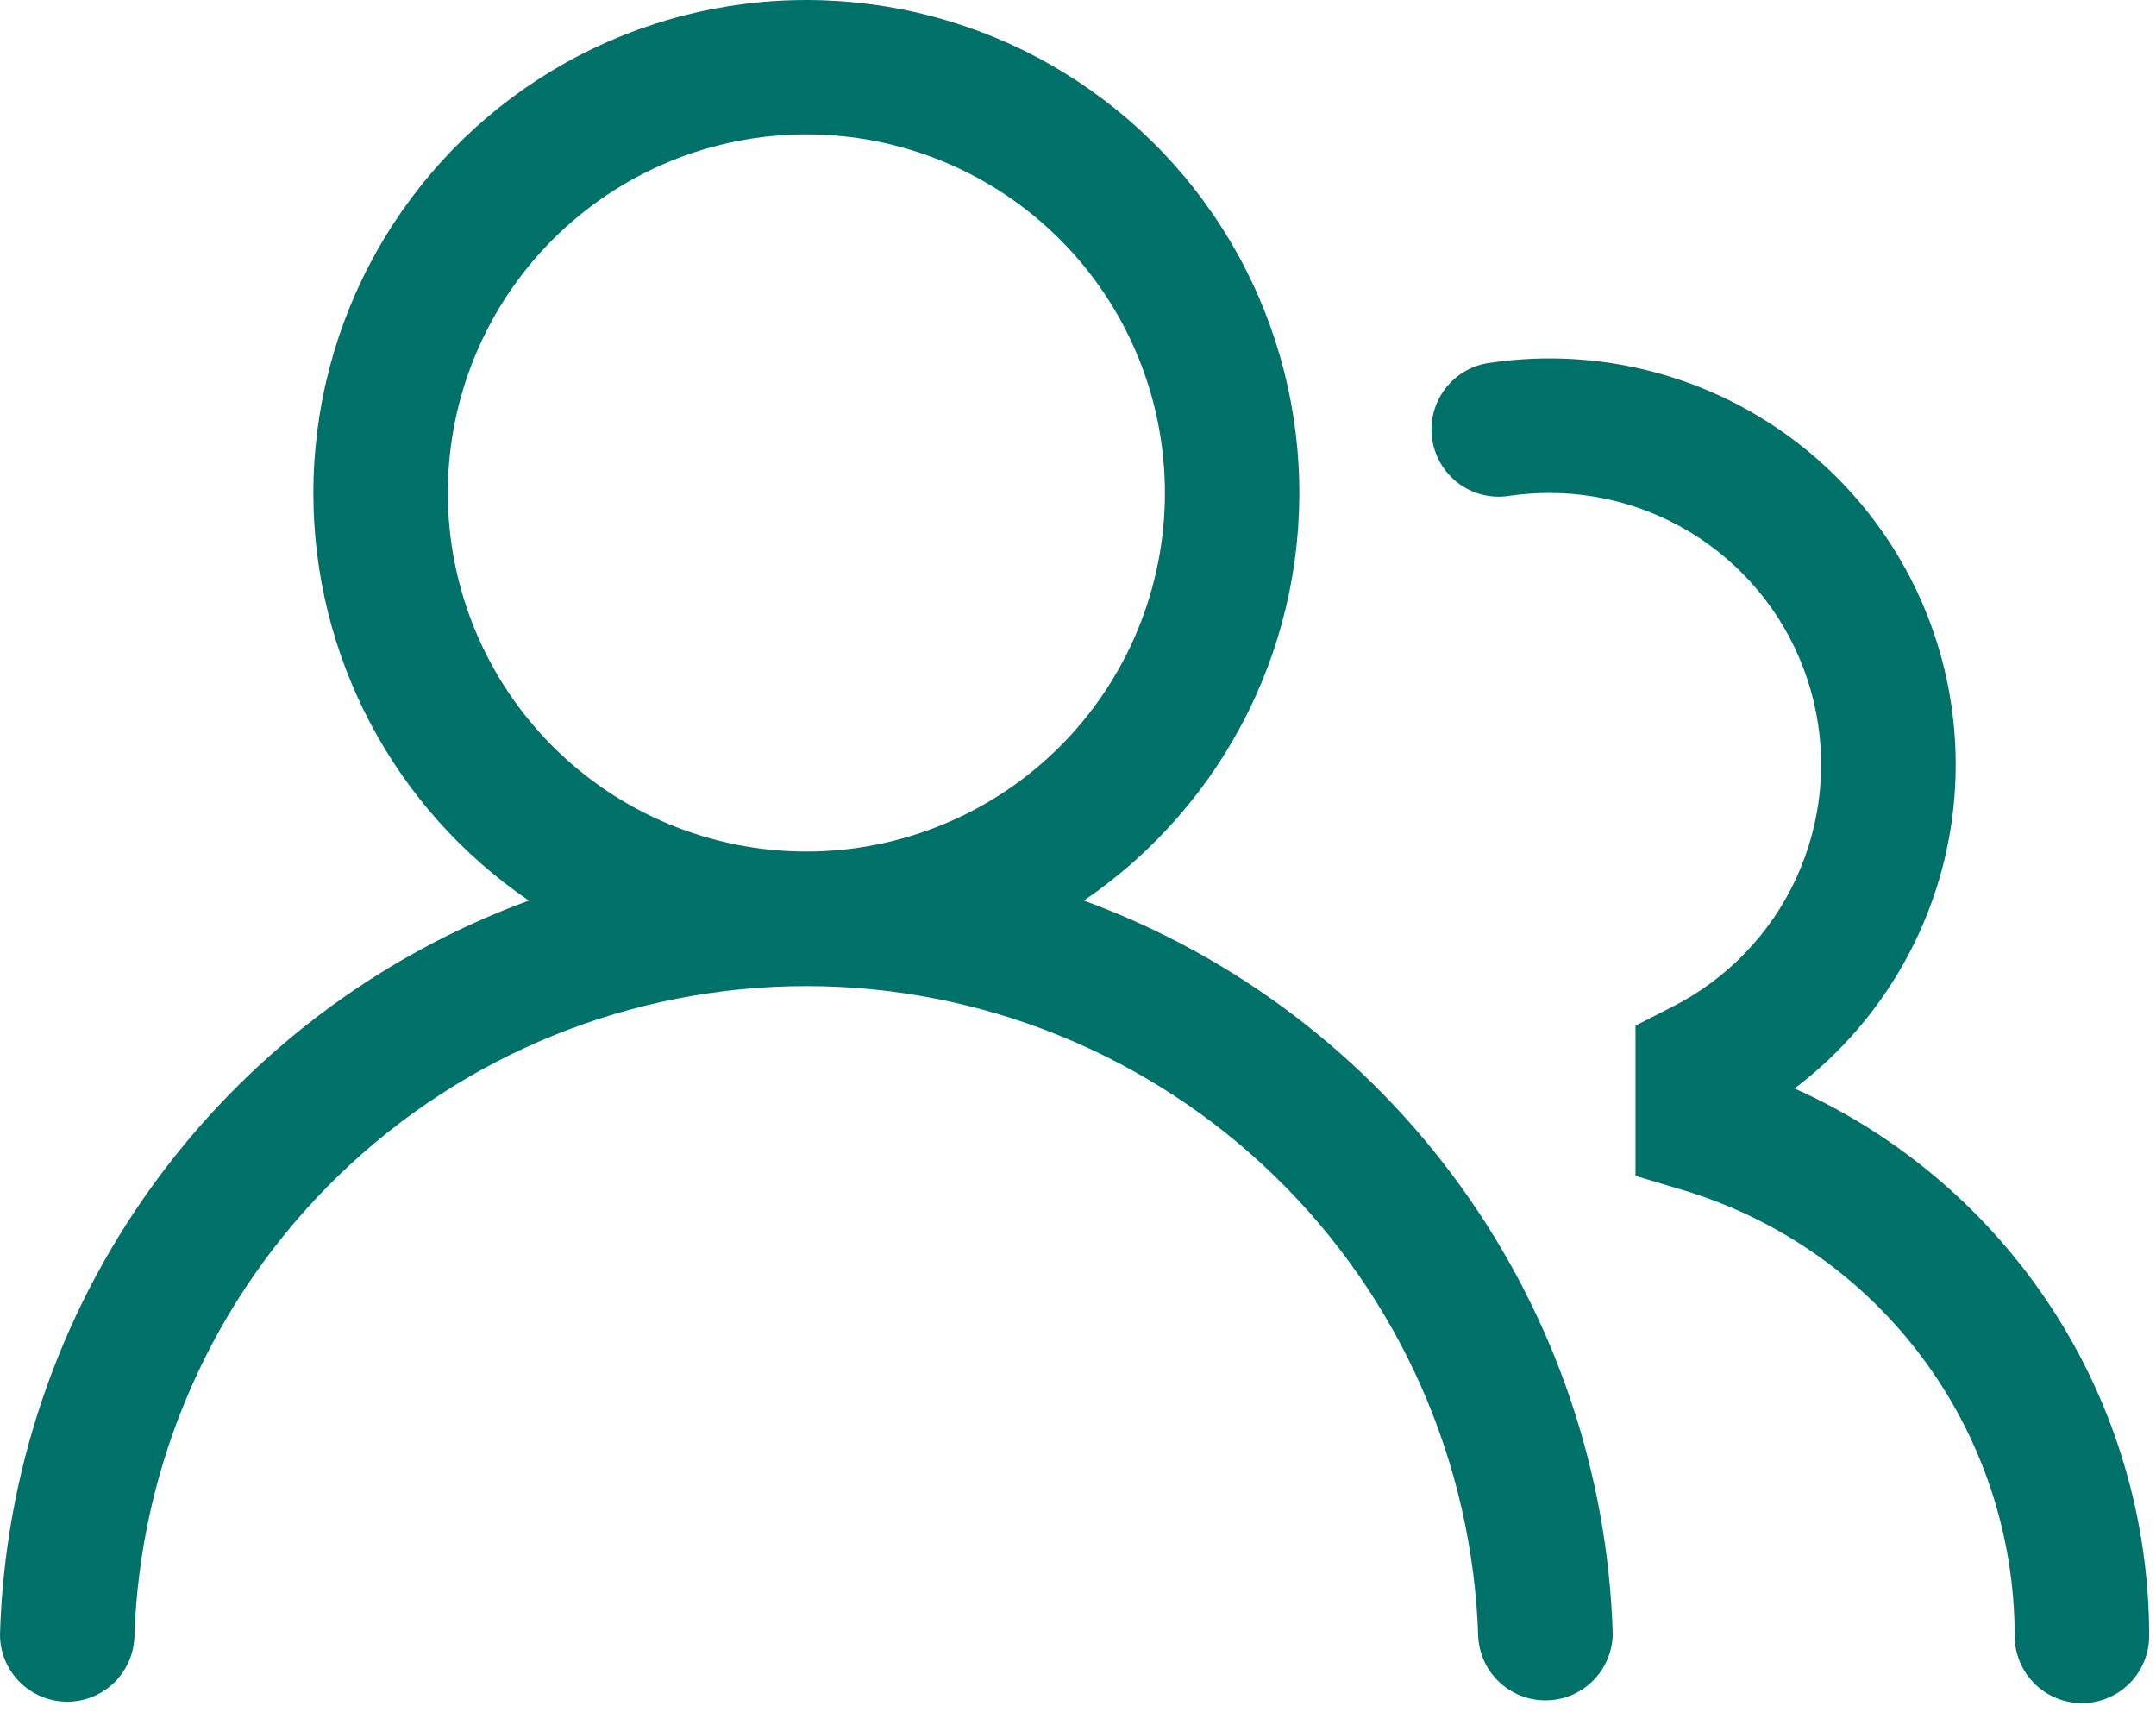 <svg width="76" height="61" viewBox="0 0 76 61" fill="none" xmlns="http://www.w3.org/2000/svg">
<path d="M11.046 17.375C11.047 14.379 11.822 11.434 13.296 8.827C14.77 6.219 16.894 4.036 19.46 2.491C22.026 0.945 24.948 0.09 27.943 0.007C30.938 -0.076 33.903 0.616 36.551 2.017C39.199 3.417 41.44 5.479 43.056 8.001C44.673 10.523 45.61 13.42 45.776 16.411C45.943 19.402 45.334 22.386 44.008 25.072C42.681 27.758 40.683 30.056 38.207 31.742C43.539 33.698 48.164 37.204 51.487 41.811C54.809 46.417 56.677 51.912 56.85 57.589C56.842 58.201 56.599 58.786 56.17 59.223C55.741 59.66 55.16 59.914 54.548 59.932C53.936 59.95 53.341 59.732 52.887 59.321C52.432 58.911 52.154 58.341 52.11 57.731C51.922 51.574 49.344 45.732 44.922 41.444C40.501 37.155 34.583 34.757 28.423 34.757C22.264 34.757 16.346 37.155 11.924 41.444C7.503 45.732 4.925 51.574 4.736 57.731C4.705 58.35 4.432 58.931 3.977 59.352C3.521 59.772 2.92 59.997 2.3 59.979C1.681 59.96 1.093 59.7 0.663 59.254C0.233 58.808 -0.005 58.211 6.86538e-05 57.592C0.172 51.914 2.04 46.419 5.362 41.812C8.685 37.205 13.31 33.698 18.642 31.742C16.3 30.148 14.384 28.006 13.06 25.502C11.736 22.998 11.045 20.207 11.046 17.375ZM28.425 4.736C25.073 4.736 21.858 6.068 19.488 8.438C17.118 10.808 15.786 14.023 15.786 17.375C15.786 20.727 17.118 23.942 19.488 26.312C21.858 28.682 25.073 30.014 28.425 30.014C31.777 30.014 34.992 28.682 37.362 26.312C39.732 23.942 41.064 20.727 41.064 17.375C41.064 14.023 39.732 10.808 37.362 8.438C34.992 6.068 31.777 4.736 28.425 4.736ZM54.619 17.375C54.151 17.375 53.696 17.406 53.248 17.47C52.934 17.526 52.613 17.518 52.303 17.447C51.993 17.377 51.7 17.244 51.442 17.058C51.184 16.871 50.966 16.635 50.802 16.362C50.637 16.09 50.529 15.787 50.484 15.472C50.439 15.157 50.458 14.836 50.54 14.529C50.621 14.221 50.764 13.933 50.96 13.682C51.155 13.431 51.399 13.221 51.677 13.067C51.955 12.912 52.261 12.815 52.578 12.781C55.72 12.326 58.925 12.93 61.687 14.496C64.449 16.062 66.612 18.503 67.835 21.433C69.058 24.363 69.272 27.617 68.444 30.682C67.615 33.747 65.791 36.45 63.258 38.365C66.981 40.032 70.142 42.741 72.361 46.165C74.579 49.589 75.758 53.582 75.758 57.661C75.758 58.29 75.508 58.893 75.064 59.337C74.619 59.781 74.016 60.031 73.388 60.031C72.759 60.031 72.156 59.781 71.712 59.337C71.268 58.893 71.018 58.29 71.018 57.661C71.018 54.136 69.882 50.704 67.778 47.874C65.675 45.044 62.716 42.968 59.34 41.951L57.652 41.446V36.15L58.948 35.489C60.868 34.517 62.405 32.925 63.309 30.972C64.214 29.018 64.434 26.817 63.933 24.724C63.433 22.63 62.242 20.766 60.552 19.433C58.862 18.099 56.772 17.374 54.619 17.375Z" fill="#007169"/>
</svg>
